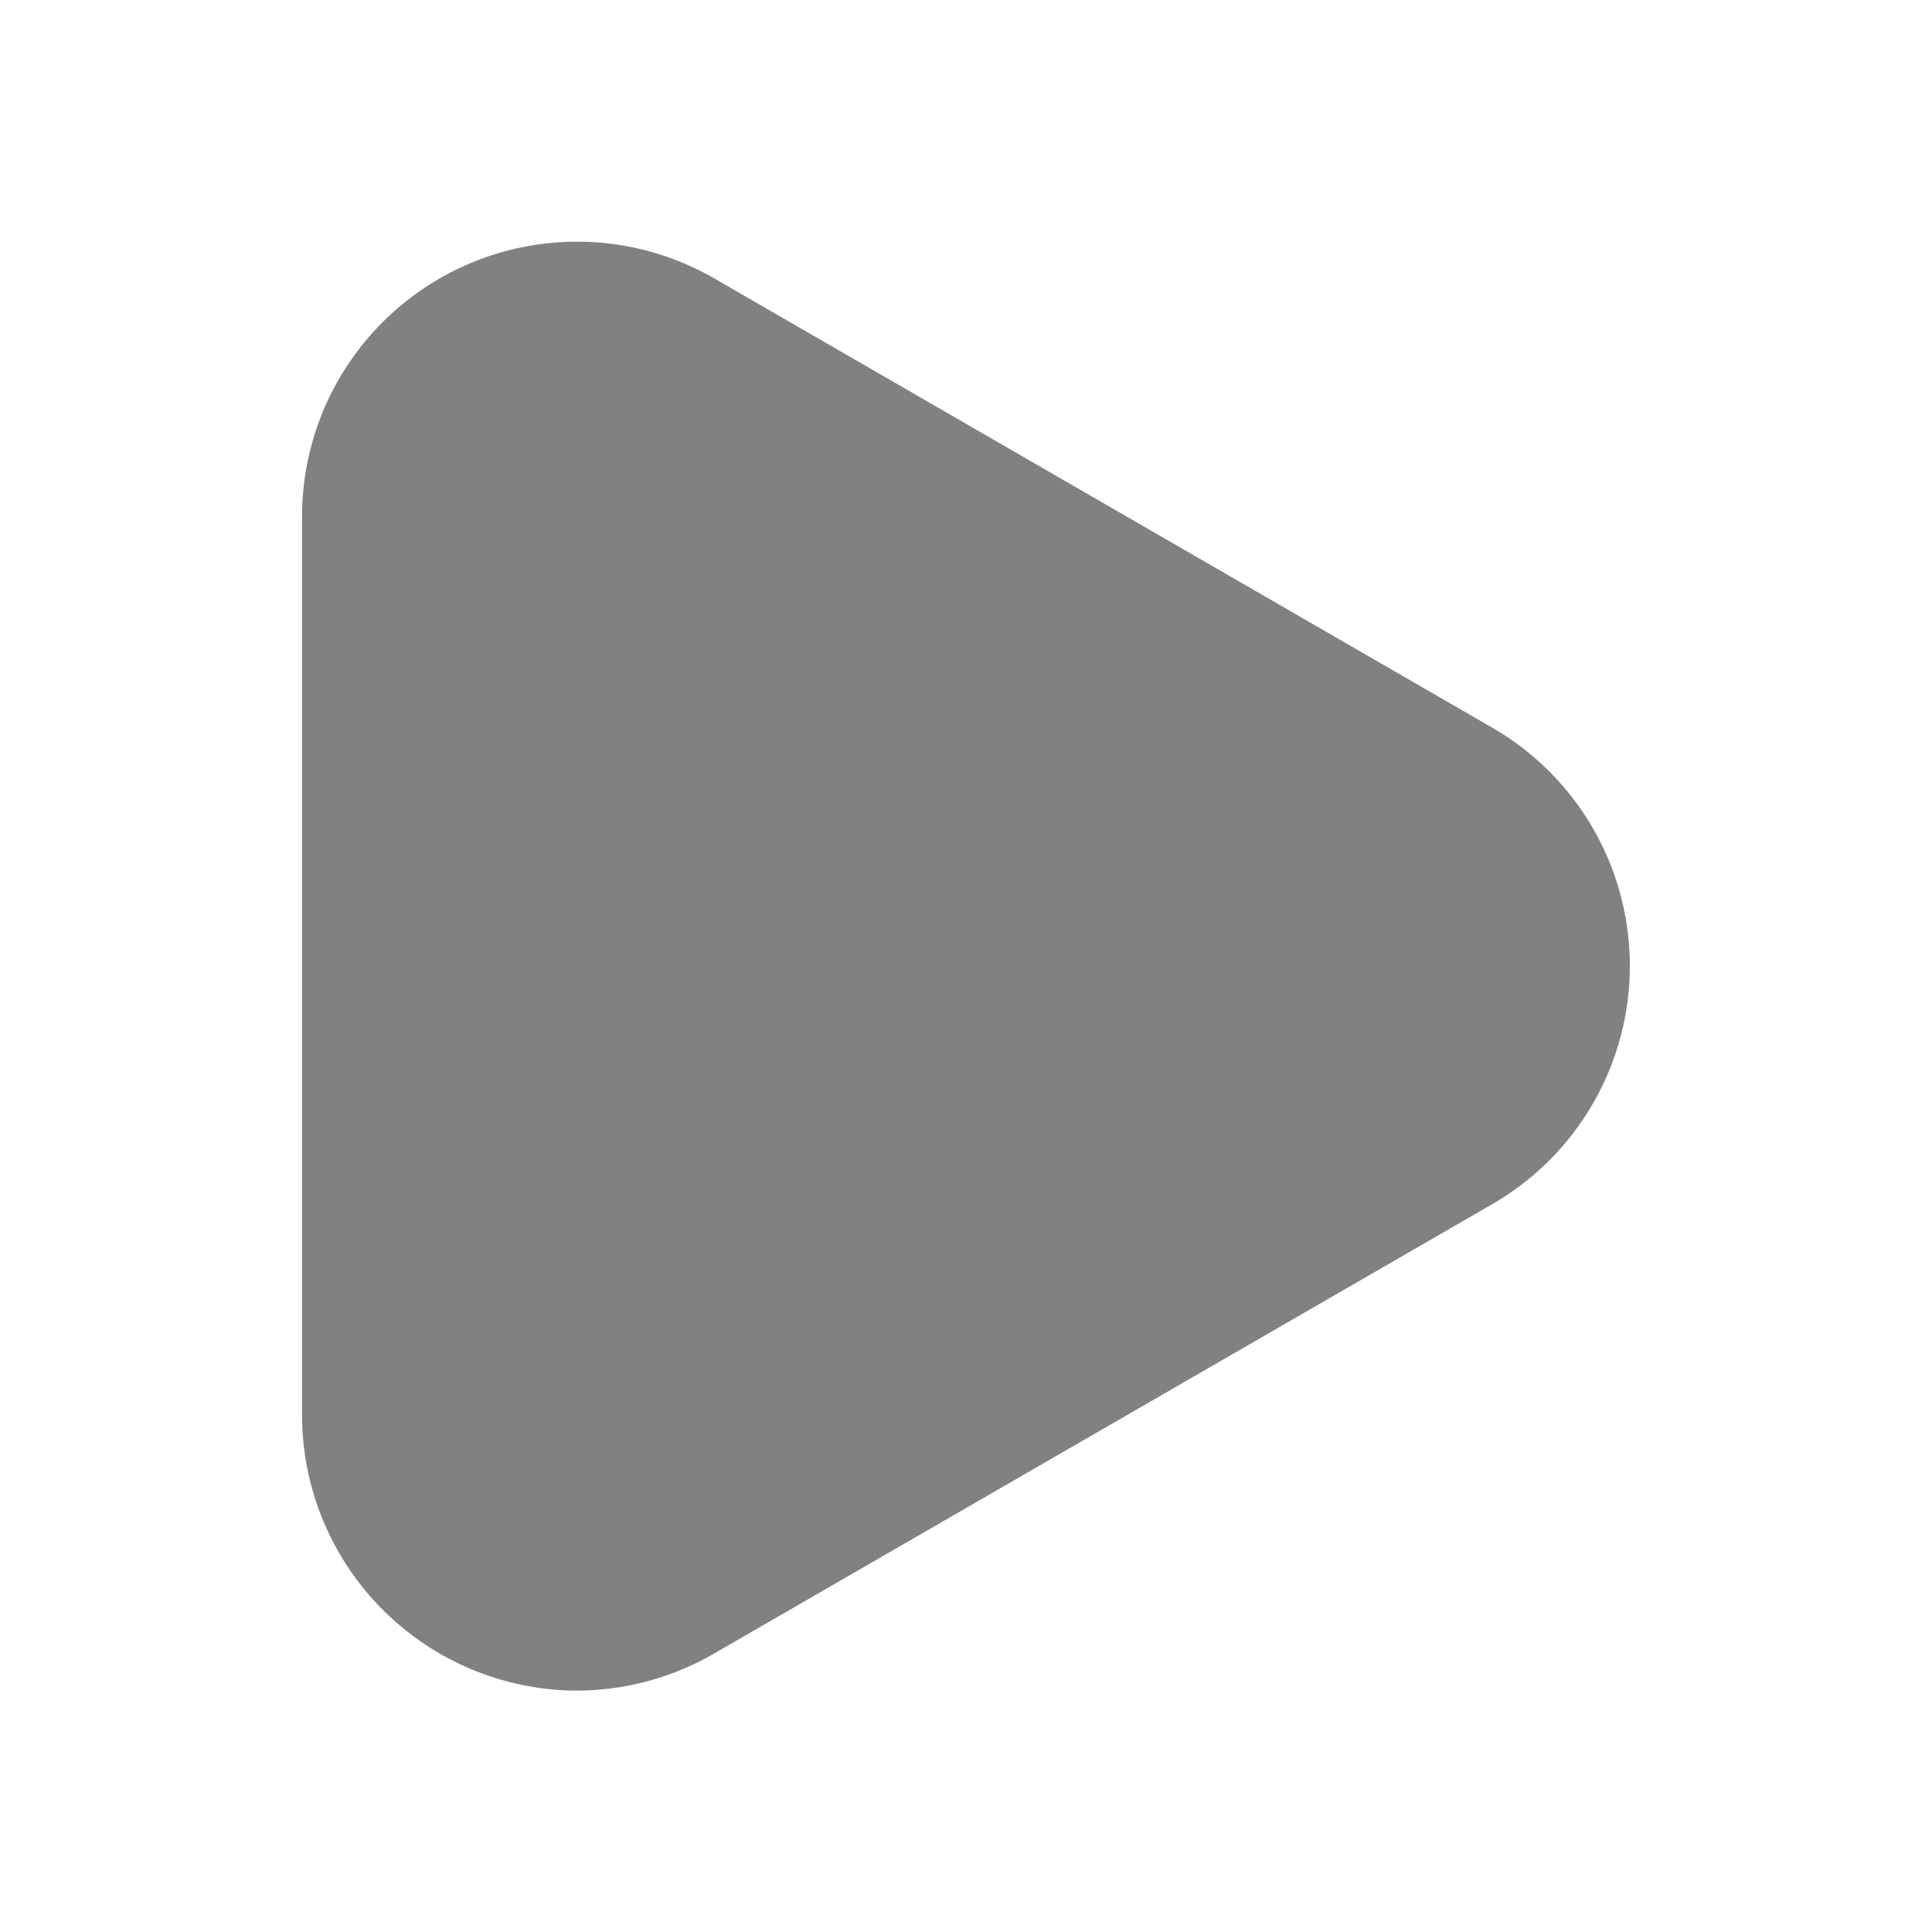 <svg xmlns="http://www.w3.org/2000/svg" width="24" height="24" fill="none" viewBox="0 0 24 24">
  <path fill="#818181" d="M7.168 21.002a3.428 3.428 0 01-3.416-3.42V6.418a3.416 3.416 0 015.124-2.958l9.664 5.581a3.417 3.417 0 010 5.916l-9.664 5.581a3.41 3.41 0 01-1.708.463z"/>
</svg>
